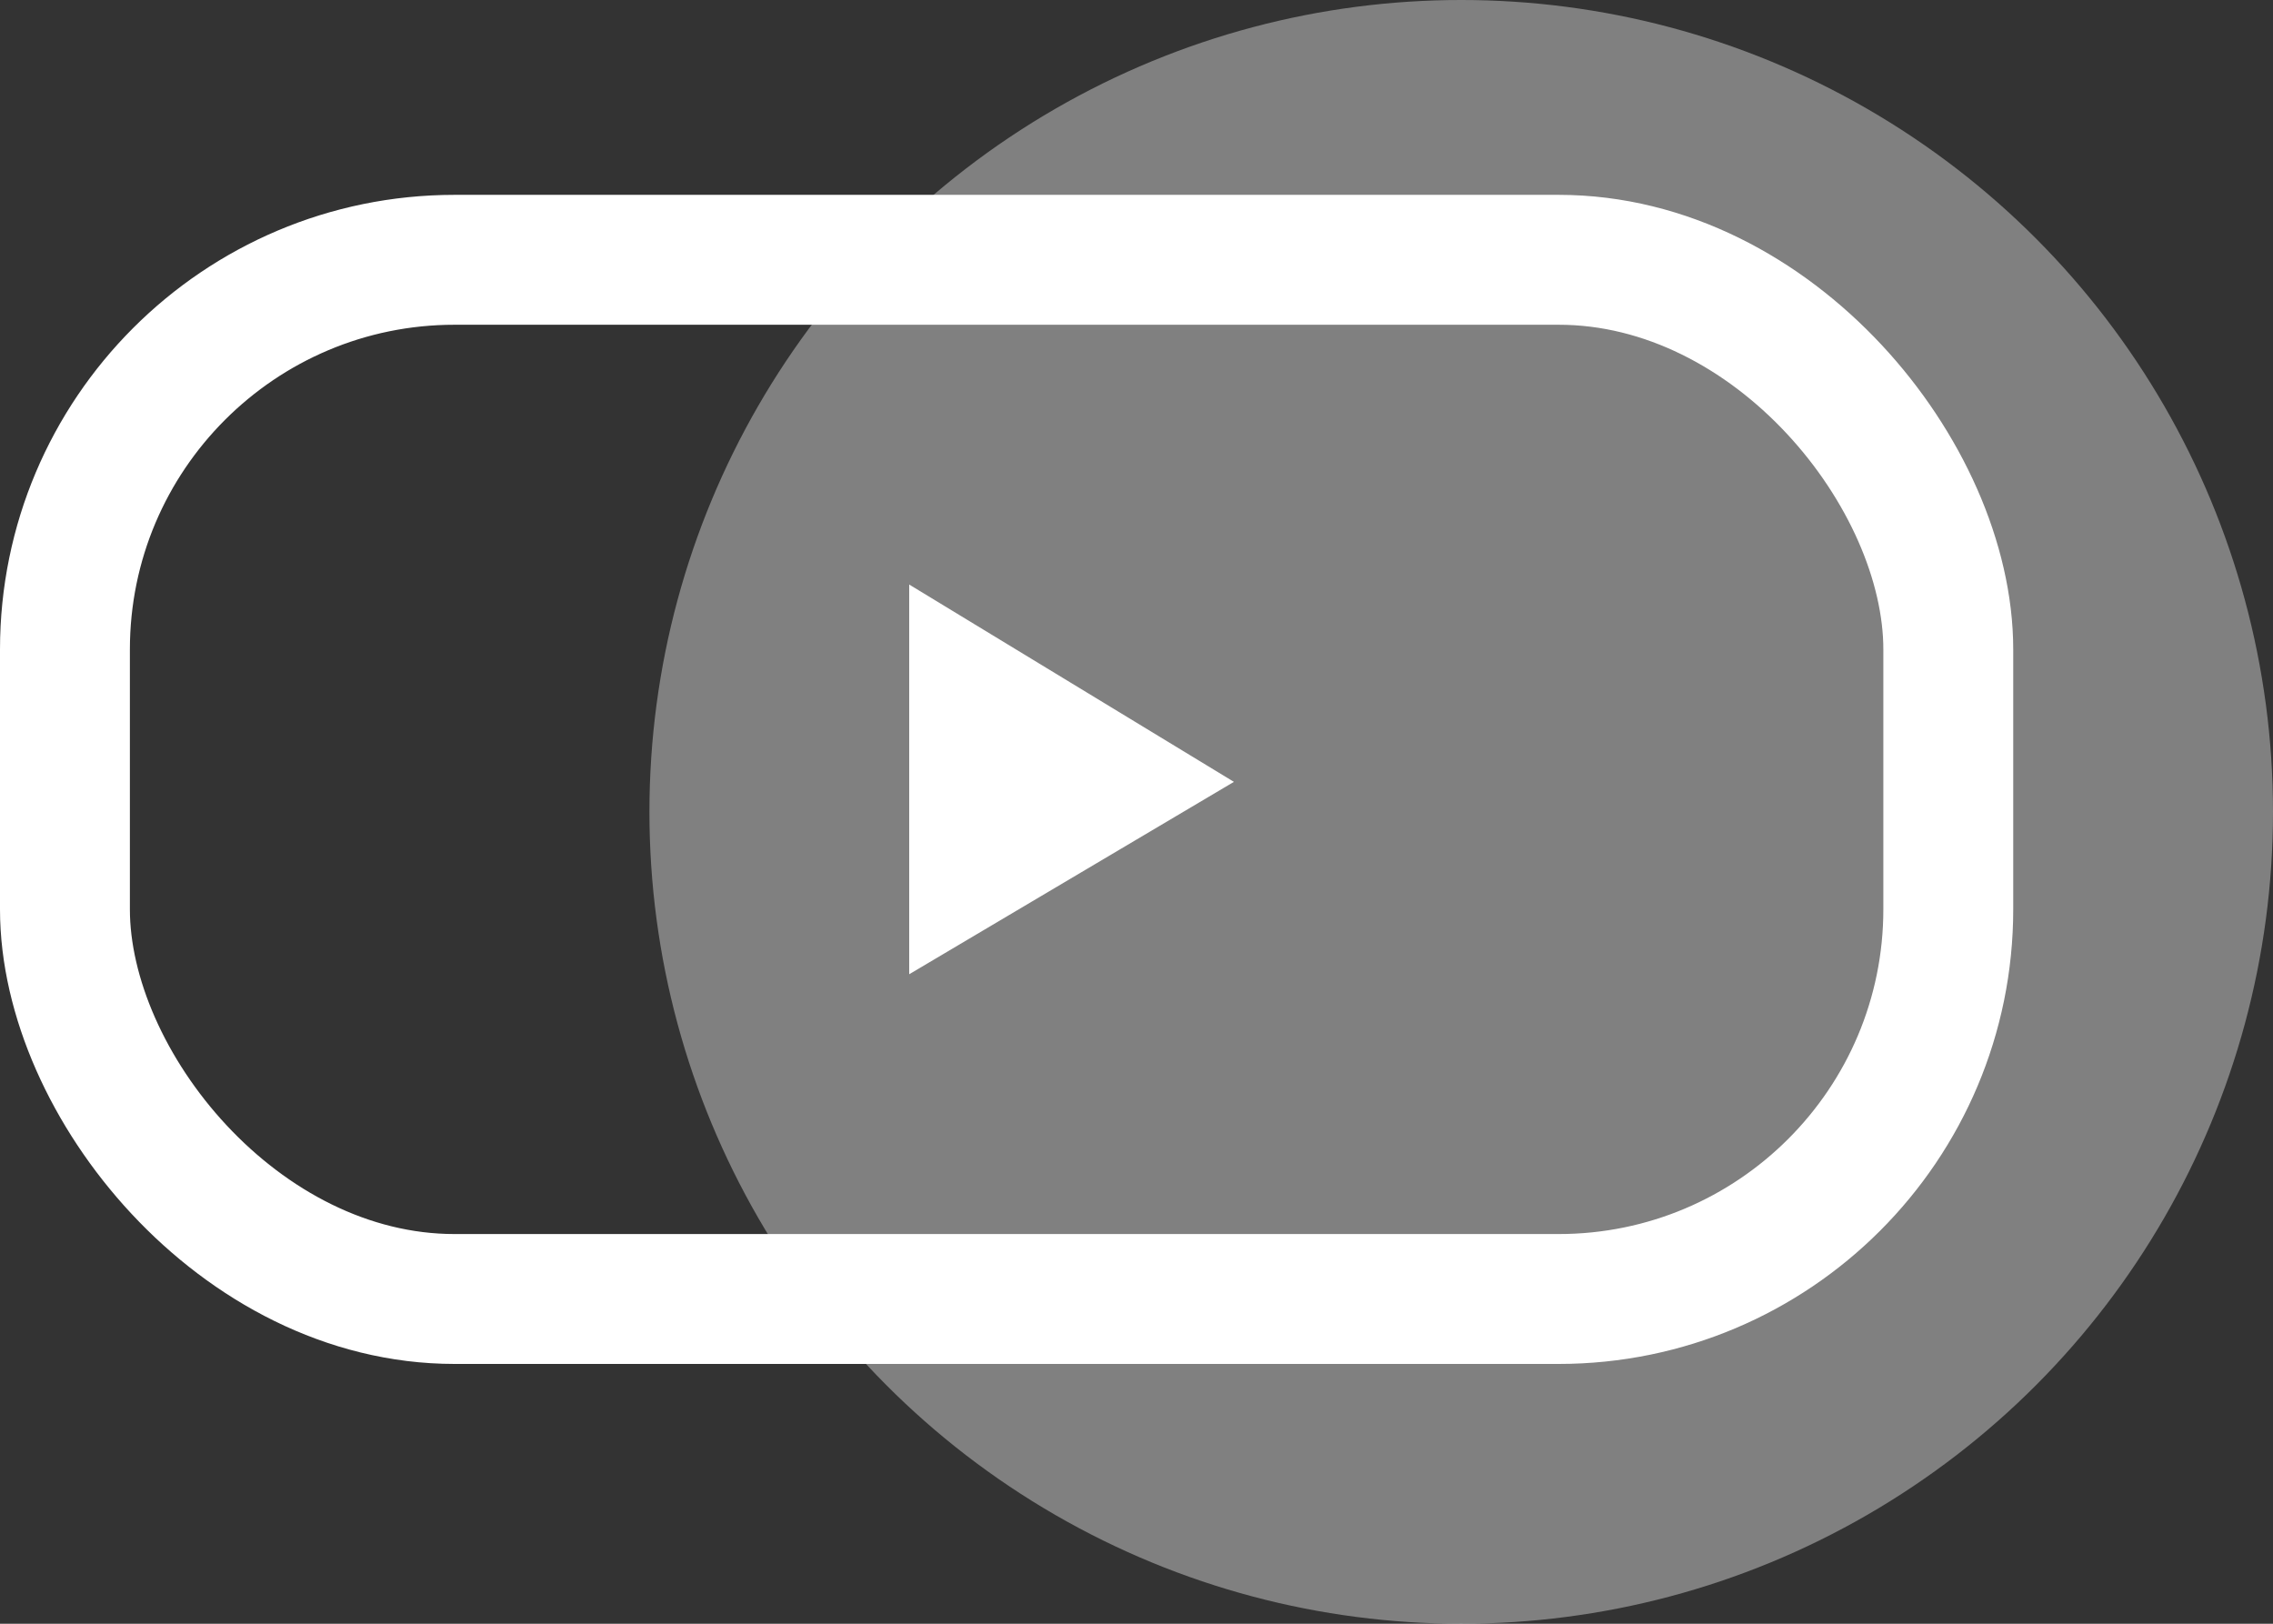 <?xml version="1.0" encoding="UTF-8"?>
<svg width="35px" height="25px" viewBox="0 0 35 25" version="1.1" xmlns="http://www.w3.org/2000/svg" xmlns:xlink="http://www.w3.org/1999/xlink">
    <rect x="0" y="0" width="35" height="25" fill="#333333" stroke="none"/>
    <!-- Generator: Sketch 46.2 (44496) - http://www.bohemiancoding.com/sketch -->
    <title>Group 21</title>
    <desc>Created with Sketch.</desc>
    <defs></defs>
    <g id="Page-1" stroke="none" stroke-width="1" fill="none" fill-rule="evenodd">
        <g id="Desktop-HD-Copy-4" transform="translate(-425, -510)">
            <g id="Heder">
                <g id="Group-22" transform="translate(120, 250)">
                    <g id="Group-21" transform="translate(305, 260)">
                        <circle id="Oval-4" fill-opacity="0.377" fill="#FFFFFF" cx="22.5" cy="12.5" r="12.5"></circle>
                        <rect id="Rectangle-5" stroke="#FFFFFF" stroke-width="2" x="1" y="4" width="29" height="16" rx="6"></rect>
                        <polygon id="Rectangle-24" fill="#FFFFFF" points="14 9 19 12.038 14 15"></polygon>
                    </g>
                </g>
            </g>
        </g>
    </g>
</svg>